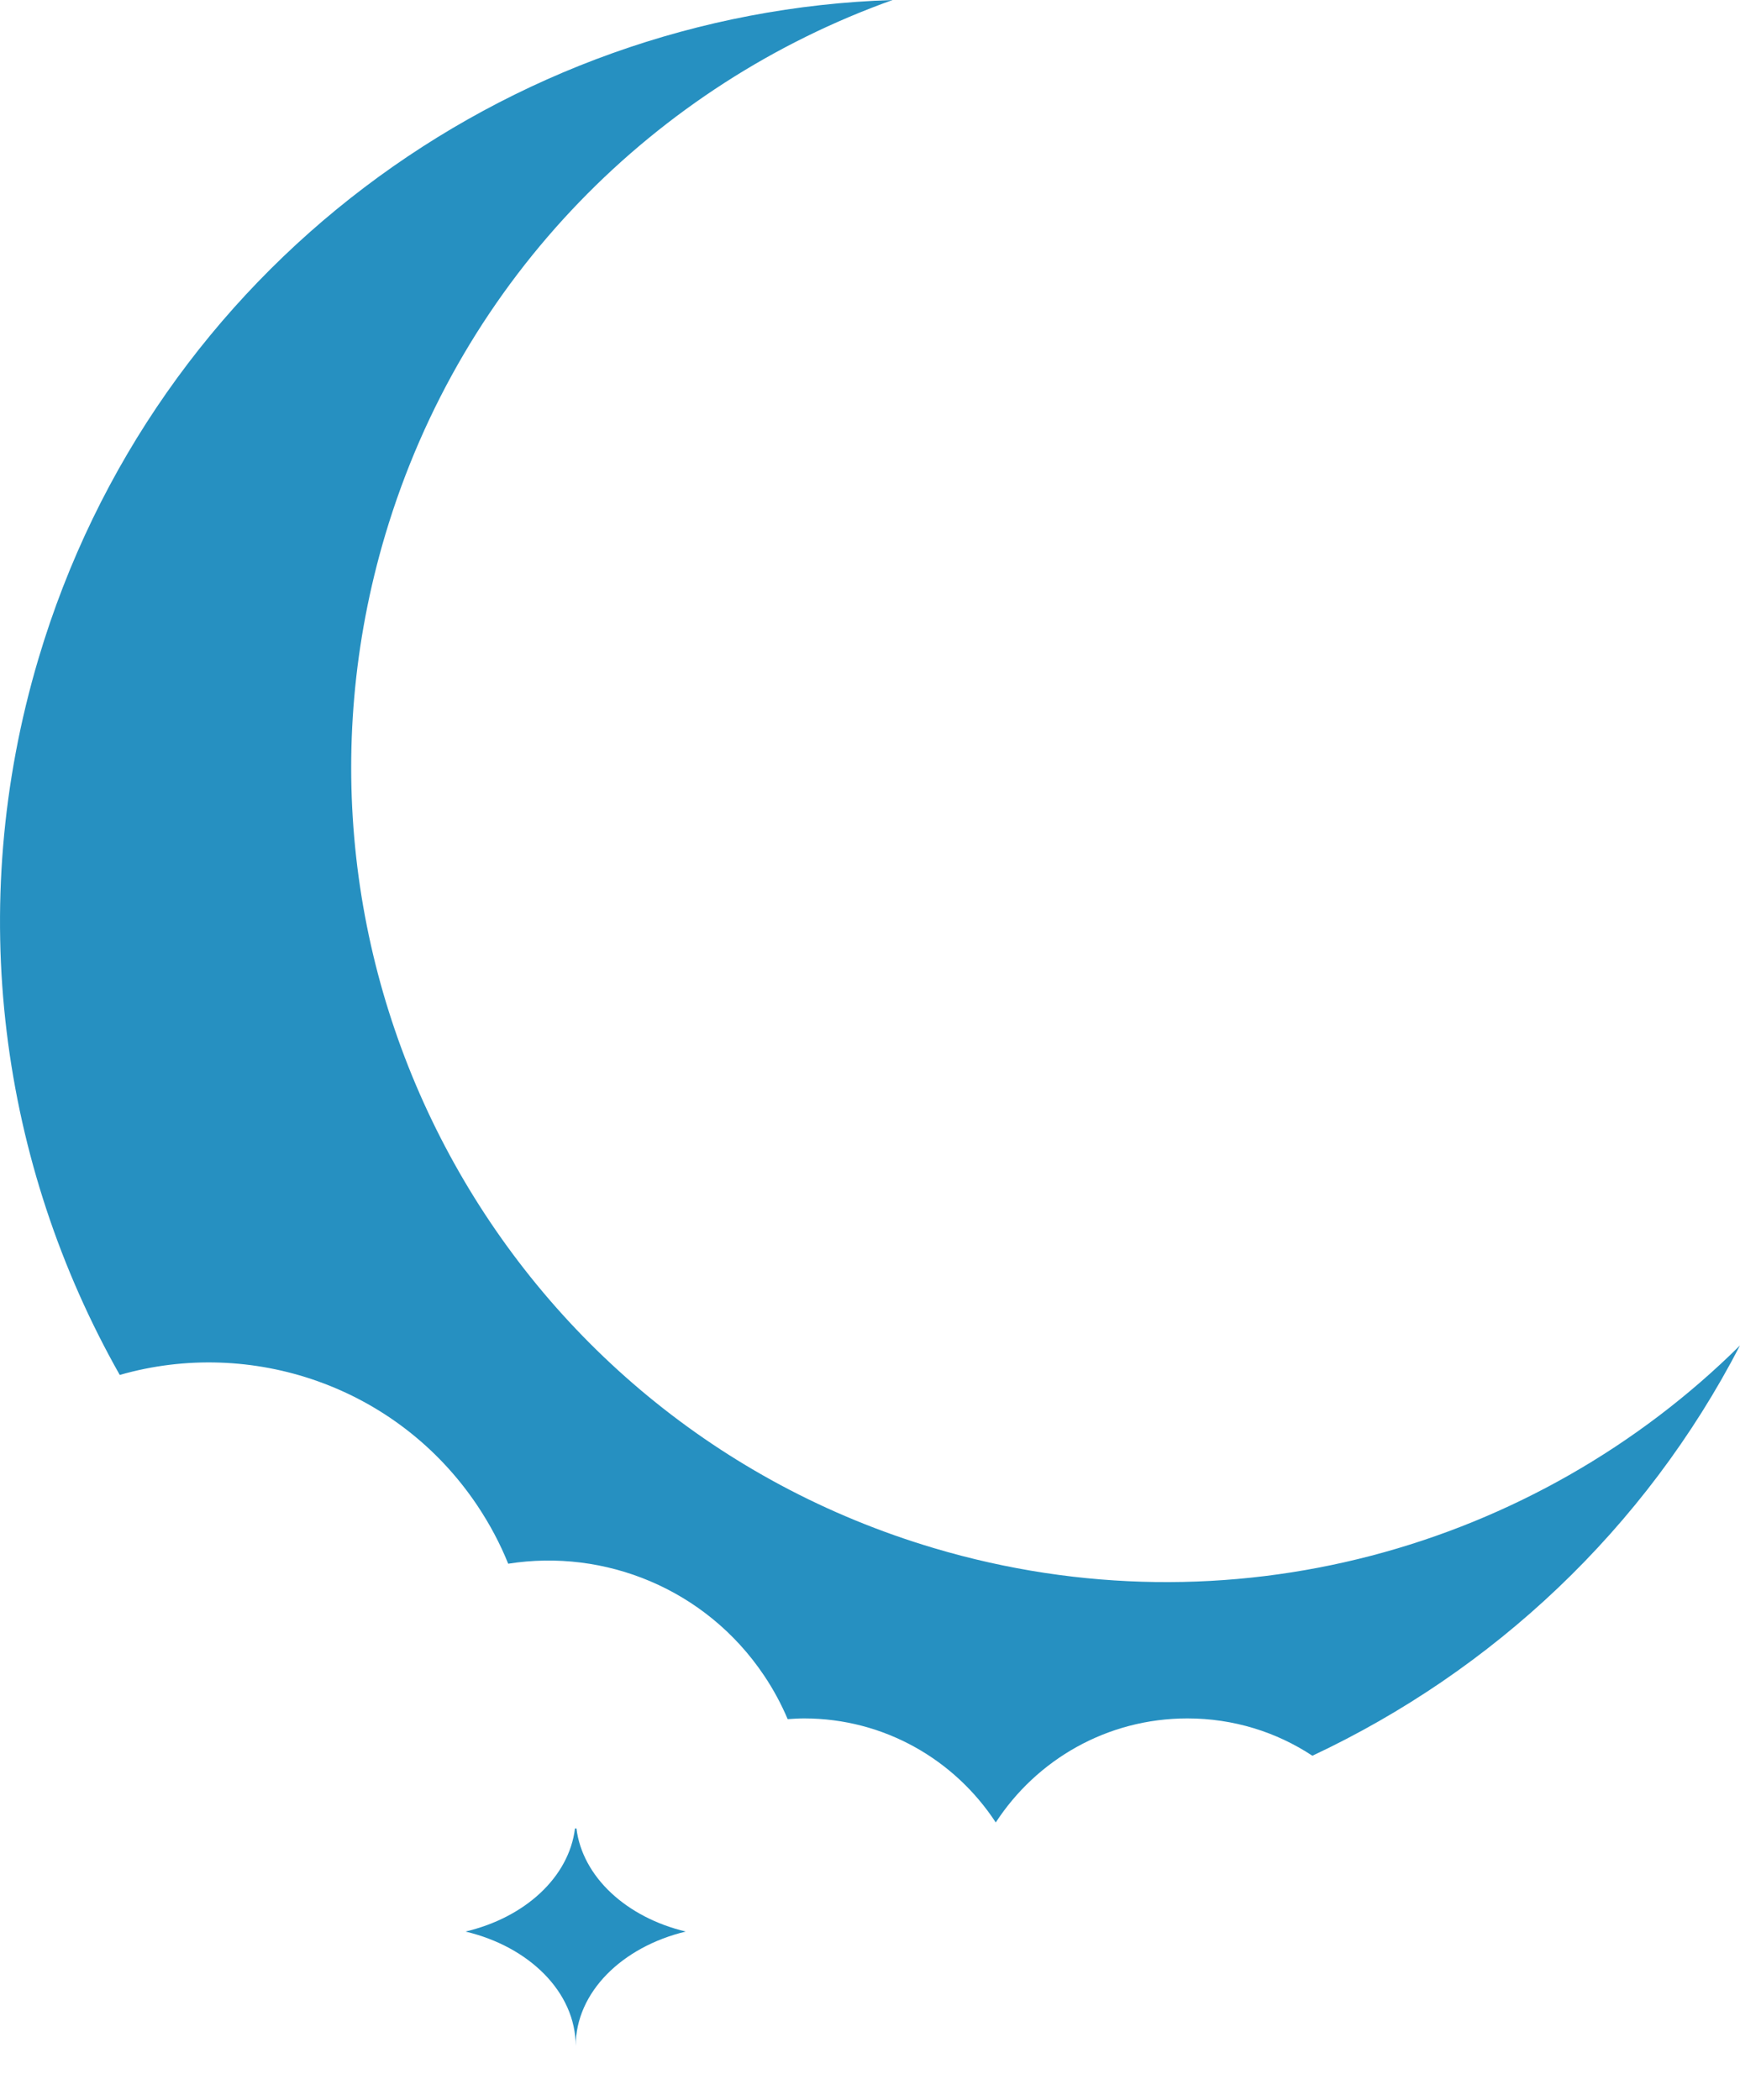 <svg width="29" height="35" viewBox="0 0 29 35" fill="none" xmlns="http://www.w3.org/2000/svg">
<path d="M15.563 25.799C8.376 23.661 4.283 16.103 6.42 8.915C7.705 4.603 10.942 1.406 14.877 0C8.443 0.203 2.579 4.467 0.642 10.974C-0.597 15.137 0.013 19.41 1.996 22.914C4.182 22.285 6.618 23.096 7.954 25.088C8.163 25.401 8.336 25.726 8.47 26.06C10.079 25.805 11.765 26.479 12.733 27.921C12.891 28.155 13.022 28.401 13.128 28.65C13.219 28.644 13.31 28.638 13.401 28.638C14.74 28.638 15.915 29.33 16.596 30.372C17.276 29.327 18.451 28.638 19.79 28.638C20.558 28.638 21.275 28.865 21.873 29.26C24.876 27.851 27.415 25.486 29 22.422C25.59 25.802 20.489 27.265 15.563 25.799Z" fill="#2690C1"/>
<path d="M9.607 30.472H9.583C9.483 31.285 8.748 31.957 7.758 32.19C8.821 32.442 9.595 33.202 9.595 34.097C9.595 33.202 10.366 32.446 11.429 32.19C10.442 31.954 9.707 31.282 9.607 30.469V30.472Z" fill="#2690C1"/>
</svg>
